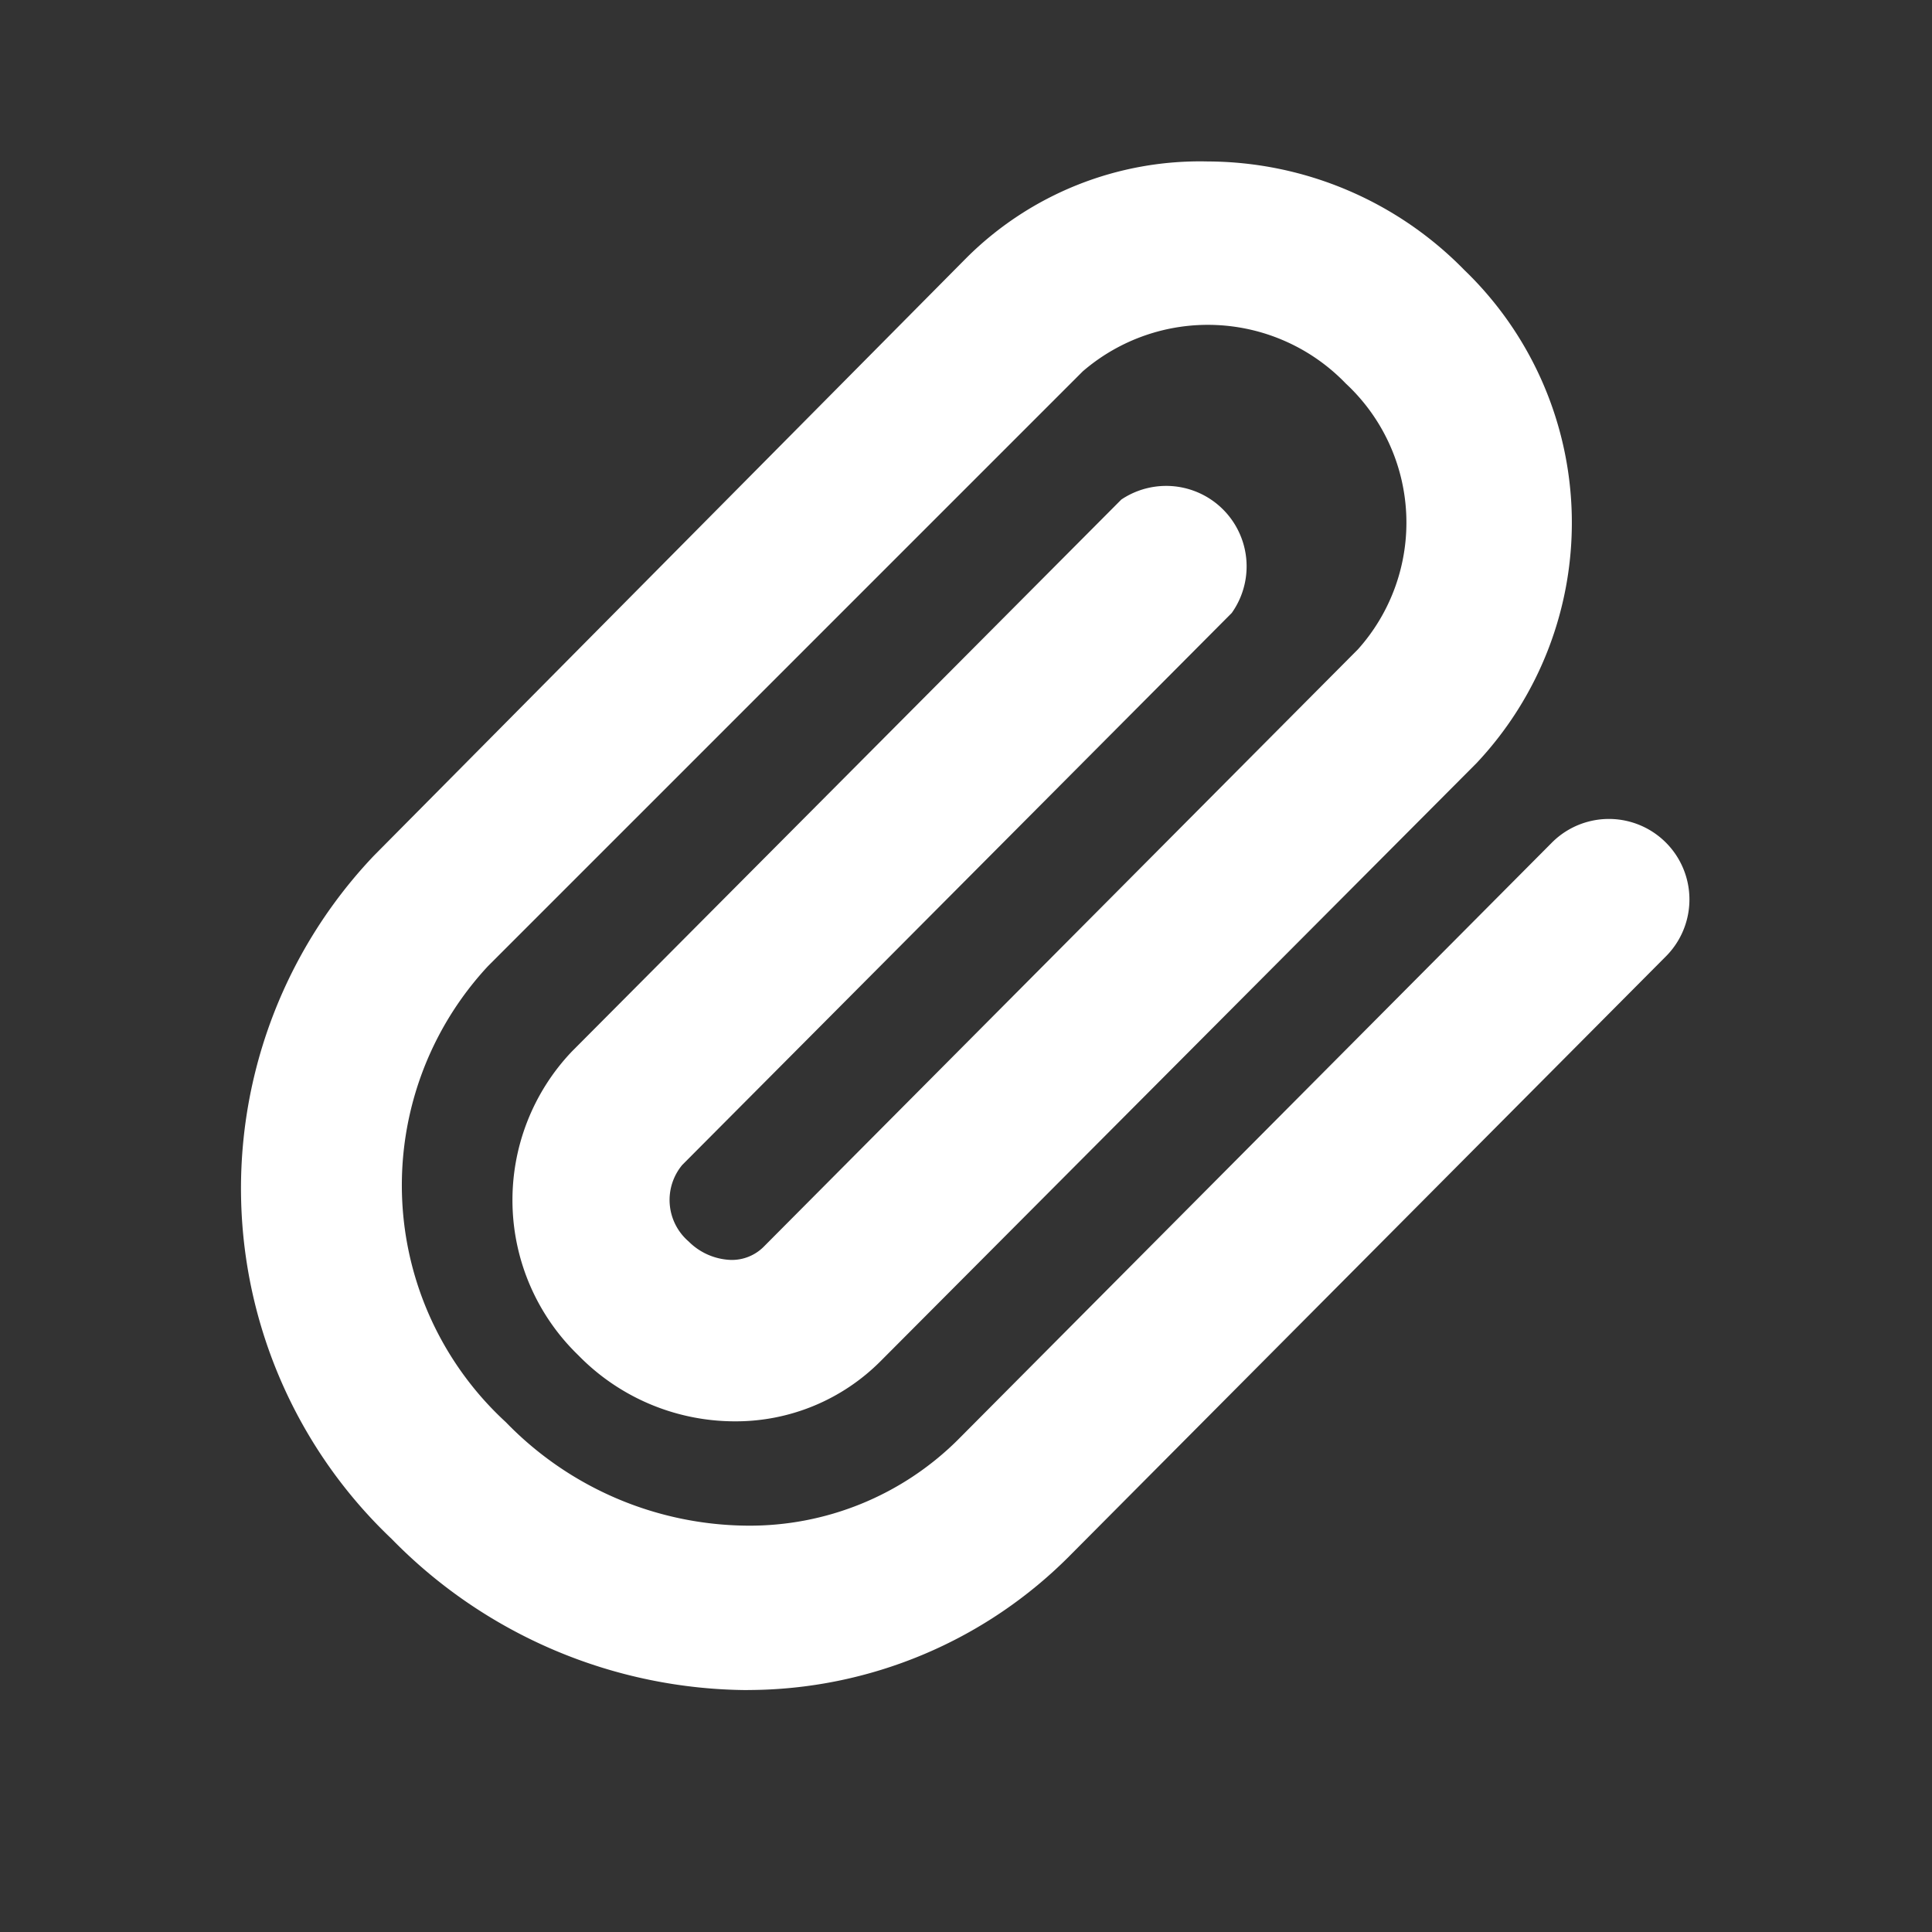 <svg xmlns="http://www.w3.org/2000/svg" width="28" height="28" viewBox="0 0 28 28">
  <rect x="0" y="0" width="28" height="28" fill="#333333" stroke="none"/>
  <g id="Layer_2" data-name="Layer 2" transform="translate(0.008 0.008)">
    <g id="attach">
      <rect id="Rectangle_541" data-name="Rectangle 541" width="28" height="28" transform="translate(-0.008 -0.008)" fill="#fff" opacity="0"/>
      <path id="Tracé_17468" data-name="Tracé 17468" d="M10.336,24.154a7.264,7.264,0,0,1-5.165-2.192,7,7,0,0,1-.257-9.9L13.5,3.4a4.792,4.792,0,0,1,3.5-1.4,5.224,5.224,0,0,1,3.719,1.574,5.084,5.084,0,0,1,.175,7.147L12.26,19.385a2.962,2.962,0,0,1-2.11.874A3.171,3.171,0,0,1,7.876,19.3a3.125,3.125,0,0,1-.093-4.4l7.964-8a1.166,1.166,0,0,1,1.6,1.644l-7.964,8a.793.793,0,0,0,.093,1.108.909.909,0,0,0,.618.268.653.653,0,0,0,.466-.187l8.617-8.663A2.752,2.752,0,0,0,19,5.218a2.775,2.775,0,0,0-3.813-.175L6.57,13.66a4.664,4.664,0,0,0,.257,6.611,4.92,4.92,0,0,0,3.5,1.5,4.279,4.279,0,0,0,3.043-1.236l8.617-8.663A1.167,1.167,0,1,1,23.64,13.52l-8.617,8.663a6.588,6.588,0,0,1-4.687,1.97Z" transform="translate(0.496 0.332)" fill="#fff"/>
    </g>
  </g>
</svg>
